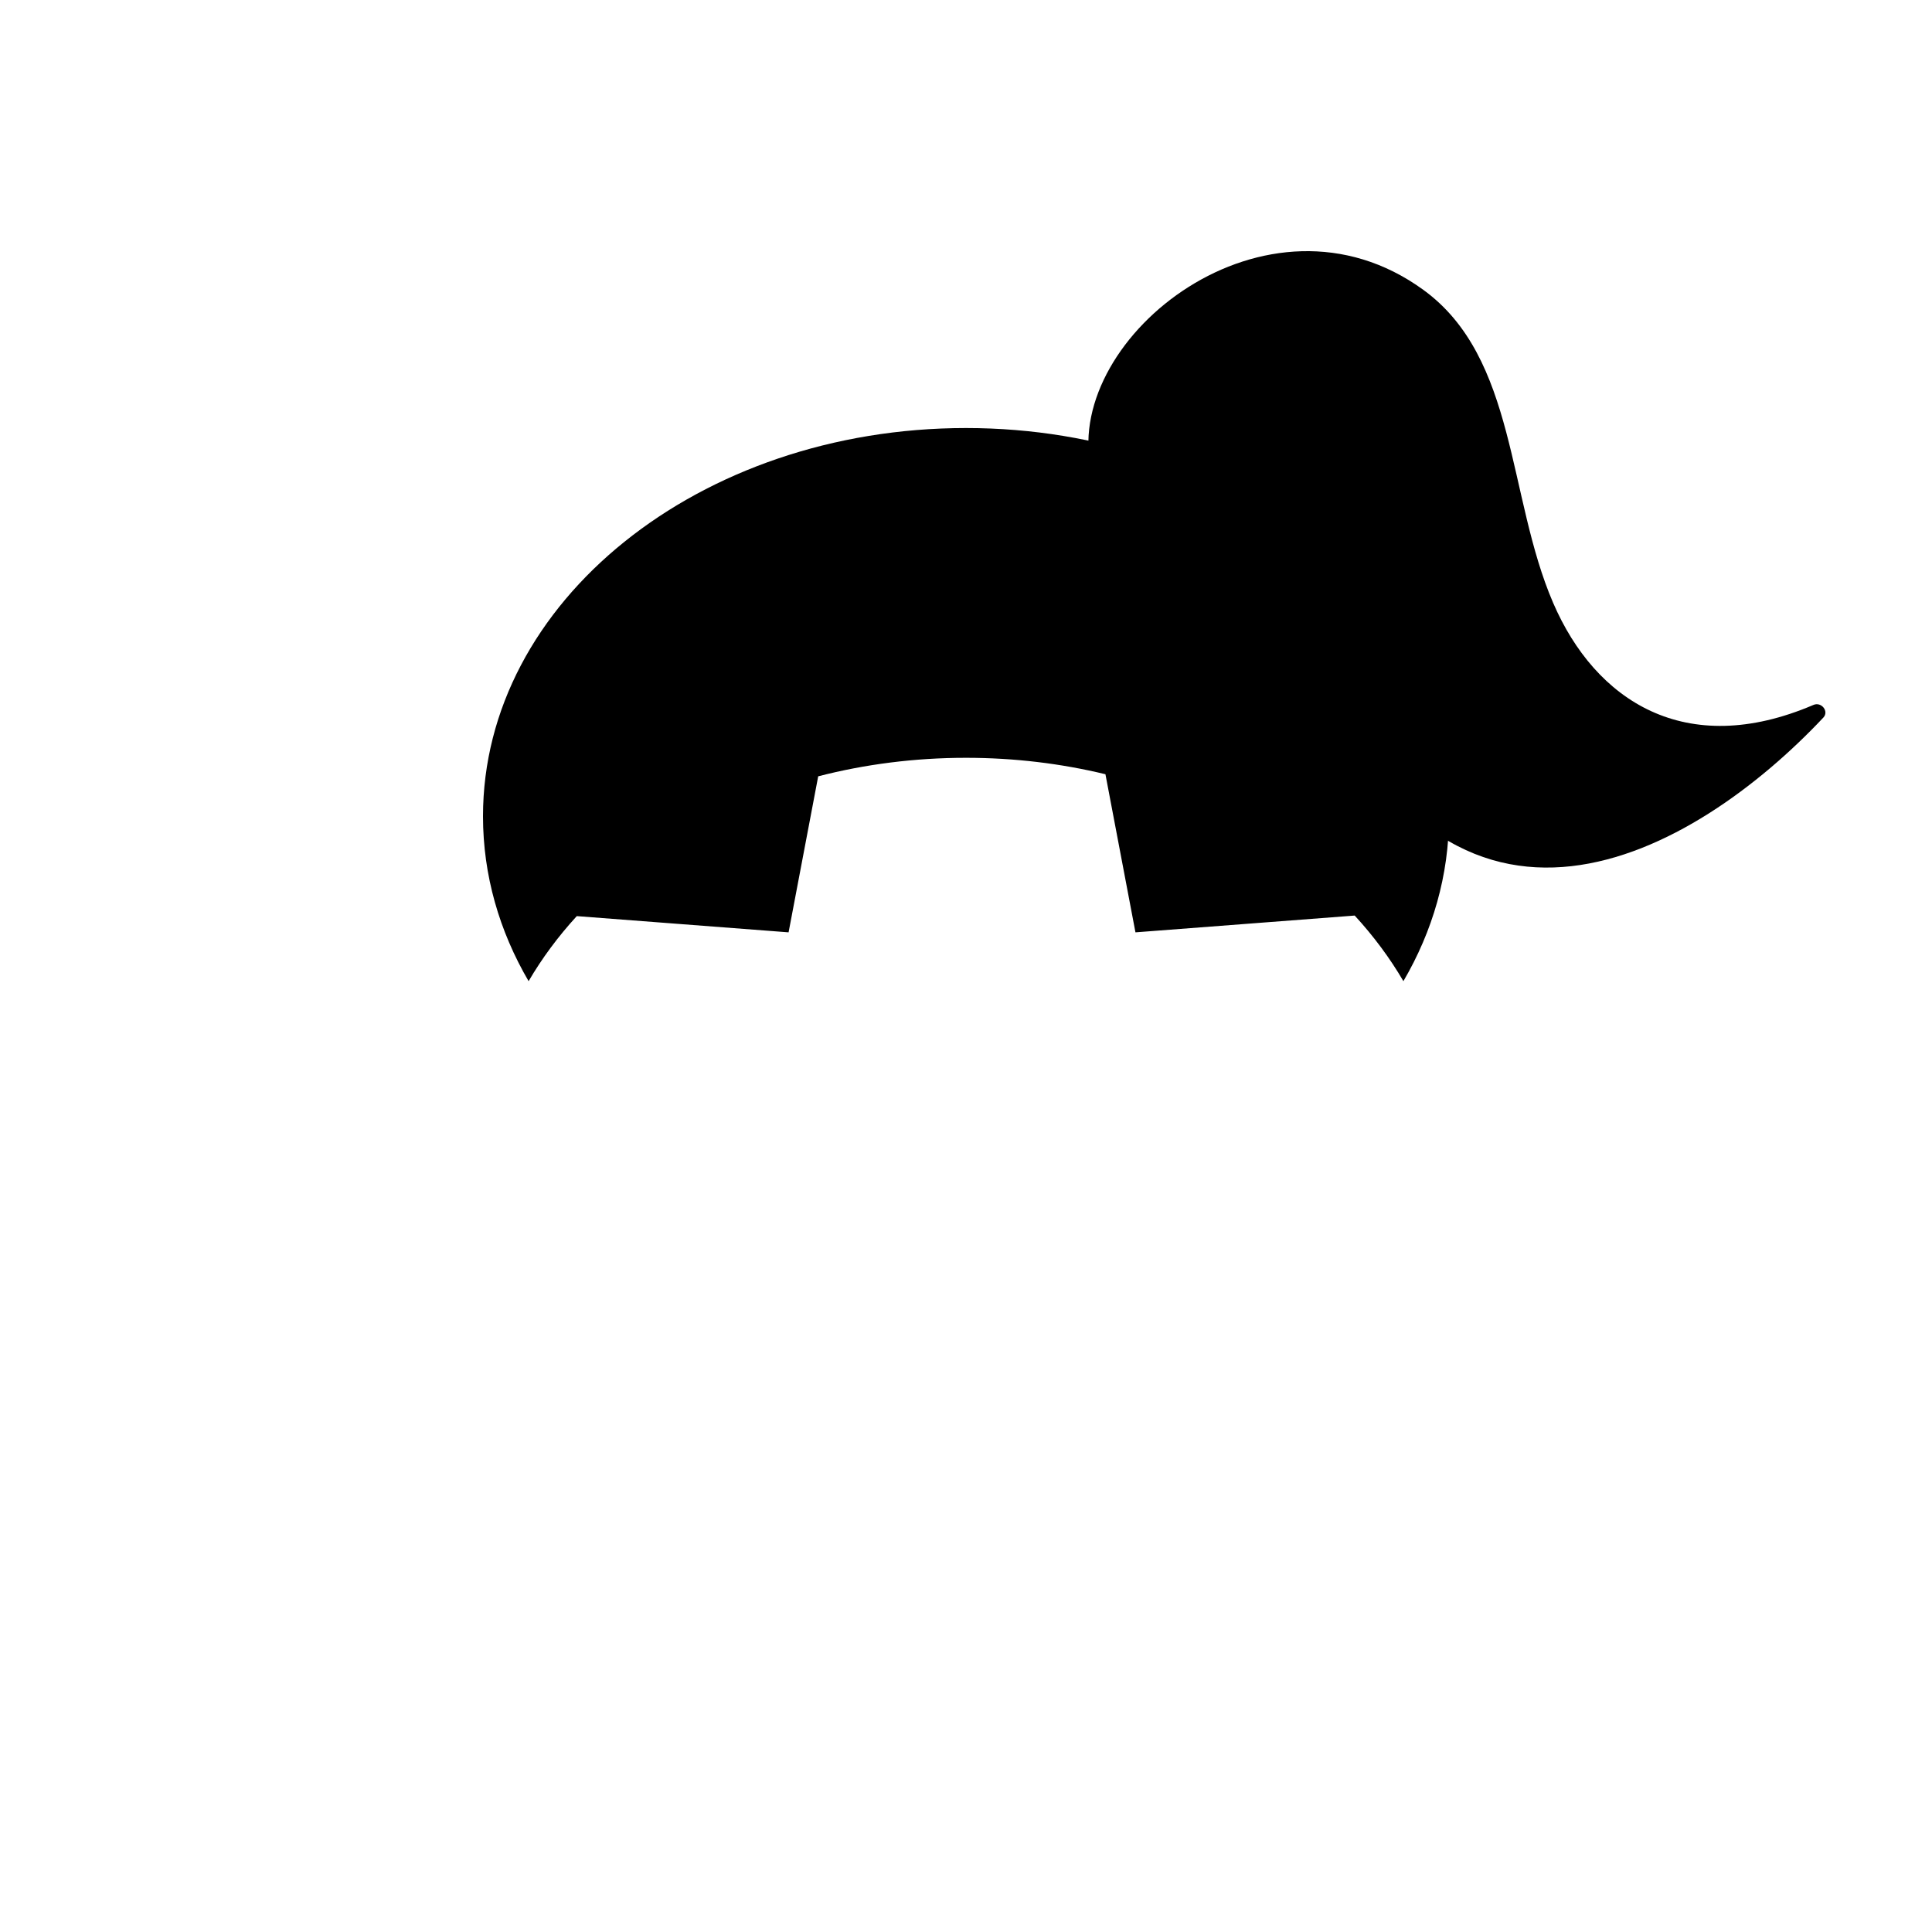 <svg width="100" height="100" viewBox="0 0 100 100" fill="none" xmlns="http://www.w3.org/2000/svg">
<path d="M73.672 15.003C65.57 9.115 55.138 17.435 56.445 24.12C56.461 24.204 56.507 24.281 56.572 24.337L67.737 34.024C67.784 34.065 67.822 34.119 67.846 34.176C75.09 51.587 87.737 44.195 94.377 37.141C94.681 36.818 94.274 36.312 93.866 36.486C87.231 39.325 82.575 36.265 80.392 31.208C78.016 25.704 78.522 18.527 73.672 15.003Z" fill="#000000"/>
<path fill-rule="evenodd" clip-rule="evenodd" d="M75 42.251C75 45.302 74.154 48.195 72.64 50.785C71.937 49.583 71.091 48.446 70.119 47.389L58.771 48.258L57.217 40.074C54.932 39.521 52.509 39.224 50 39.224C47.332 39.224 44.761 39.56 42.35 40.182L40.817 48.258L29.854 47.418C28.893 48.467 28.056 49.594 27.36 50.785C25.846 48.194 25 45.302 25 42.251C25 31.152 36.193 22.155 50 22.155C63.807 22.155 75 31.152 75 42.251Z" fill="#000000"/>
</svg>

